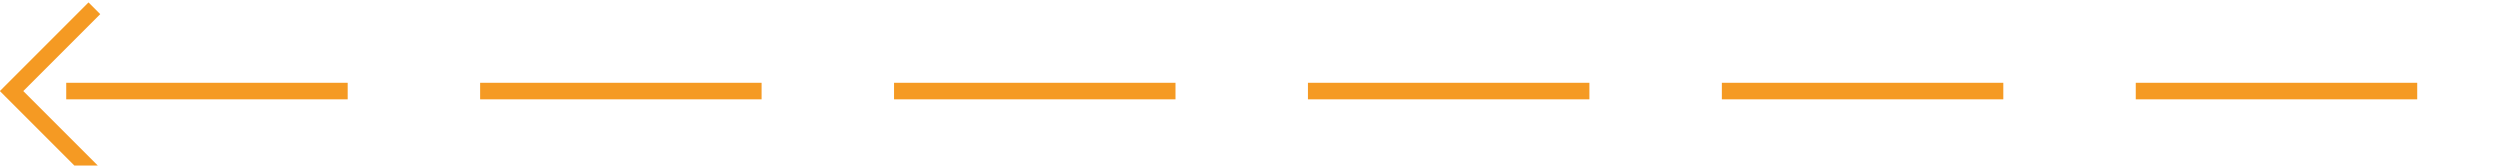 ﻿<?xml version="1.0" encoding="utf-8"?>
<svg version="1.1" xmlns:xlink="http://www.w3.org/1999/xlink" width="151px" height="10px" preserveAspectRatio="xMinYMid meet" viewBox="382 306  151 8" xmlns="http://www.w3.org/2000/svg">
  <path d="M 528 310.5  L 383 310.5  " stroke-width="1" stroke-dasharray="17,8" stroke="#f59a23" fill="none" />
  <path d="M 388.054 315.146  L 383.407 310.5  L 388.054 305.854  L 387.346 305.146  L 382.346 310.146  L 381.993 310.5  L 382.346 310.854  L 387.346 315.854  L 388.054 315.146  Z " fill-rule="nonzero" fill="#f59a23" stroke="none" />
</svg>